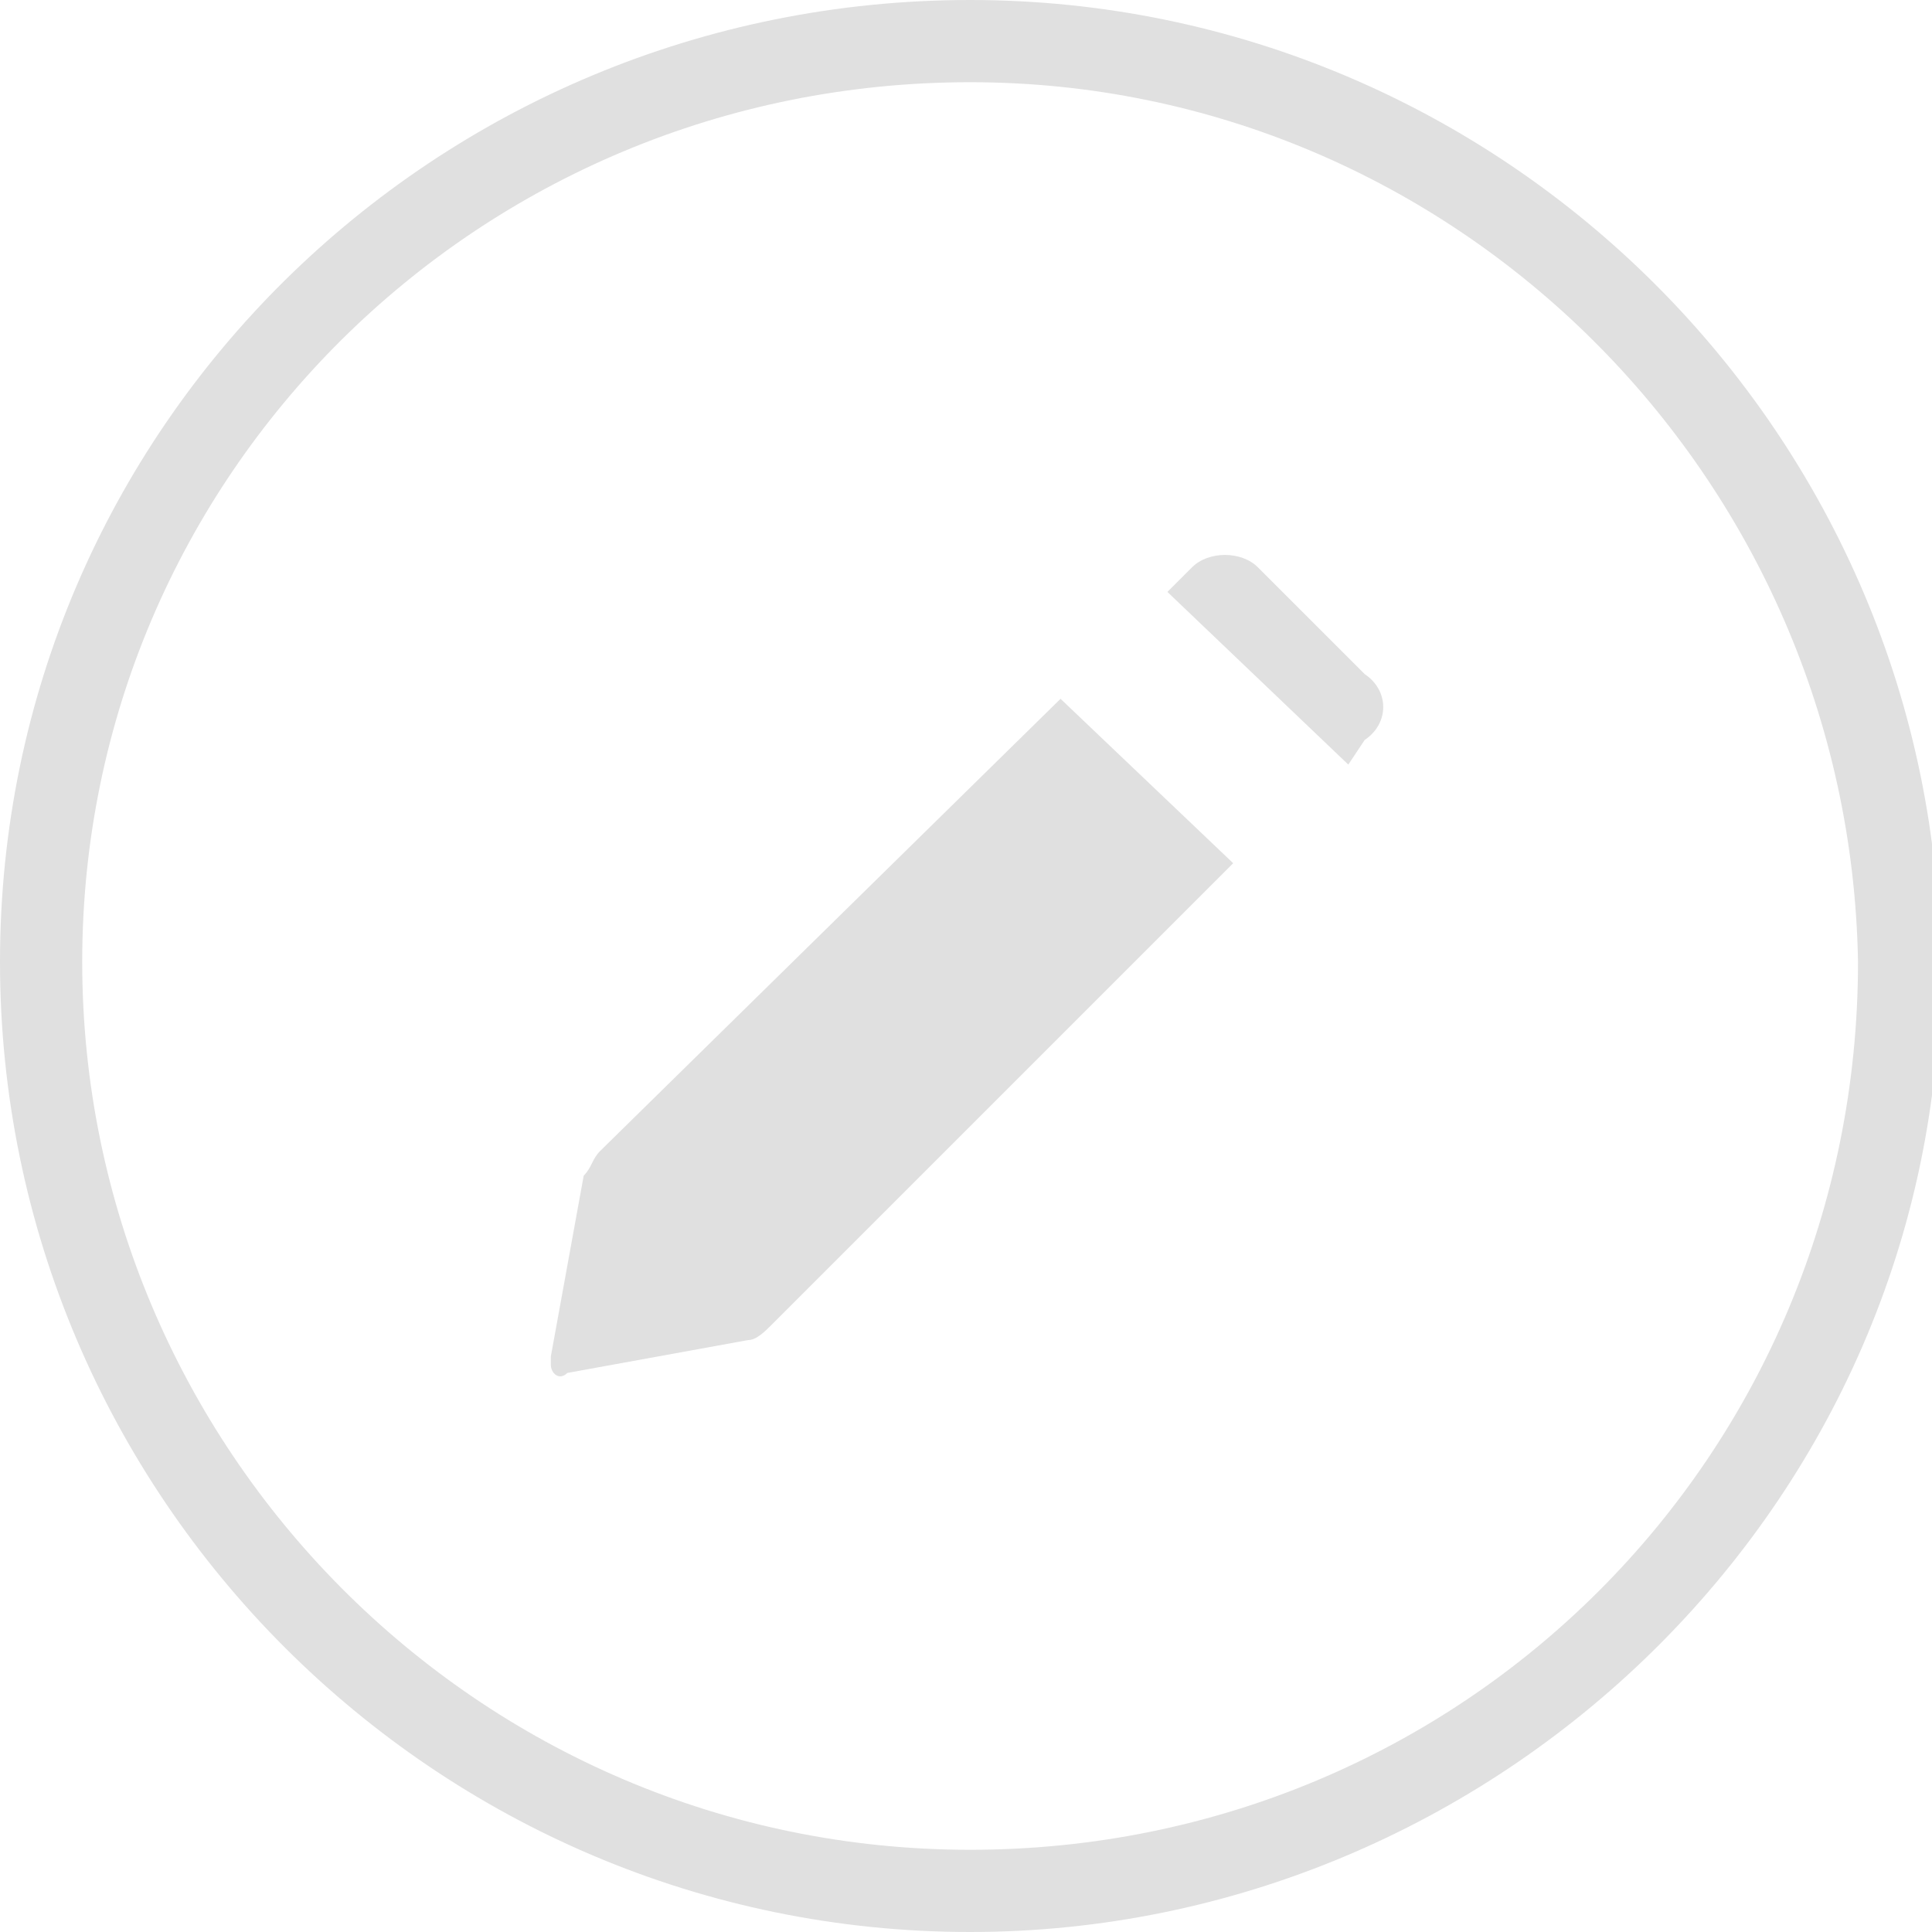 <?xml version="1.0" encoding="utf-8"?>
<!-- Generator: Adobe Illustrator 21.1.0, SVG Export Plug-In . SVG Version: 6.00 Build 0)  -->
<svg version="1.1" id="Layer_1" xmlns="http://www.w3.org/2000/svg" xmlns:xlink="http://www.w3.org/1999/xlink" x="0px" y="0px"
	 viewBox="0 0 23.5 23.5" style="enable-background:new 0 0 23.5 23.5;" xml:space="preserve">
<style type="text/css">
	.st0{fill:#E0E0E0;}
</style>
<title>Asset 3</title>
<g>
	<path class="st0" d="M11.8,23.5C5.3,23.5,0,18.2,0,11.7S5.3,0,11.8,0c6.5,0,11.8,5.3,11.8,11.8S18.2,23.5,11.8,23.5z M11.8,1
		C5.8,1,1,5.8,1,11.7c0,5.9,4.8,10.8,10.8,10.8s10.8-4.8,10.8-10.8C22.5,5.8,17.7,1,11.8,1z"/>
</g>
<path class="st0" d="M16.6,8.2l-1.3-1.3c0,0,0,0,0,0c-0.2-0.2-0.6-0.2-0.8,0l-0.3,0.3l2.2,2.1L16.6,9c0,0,0,0,0,0
	C16.9,8.8,16.9,8.4,16.6,8.2z"/>
<path class="st0" d="M12.9,8.5L7.3,14c-0.1,0.1-0.1,0.2-0.2,0.3l-0.4,2.2c0,0,0,0.1,0,0.1c0,0.1,0.1,0.2,0.2,0.1l2.2-0.4
	c0.1,0,0.2-0.1,0.3-0.2l5.6-5.6L12.9,8.5z"/>
</svg>
